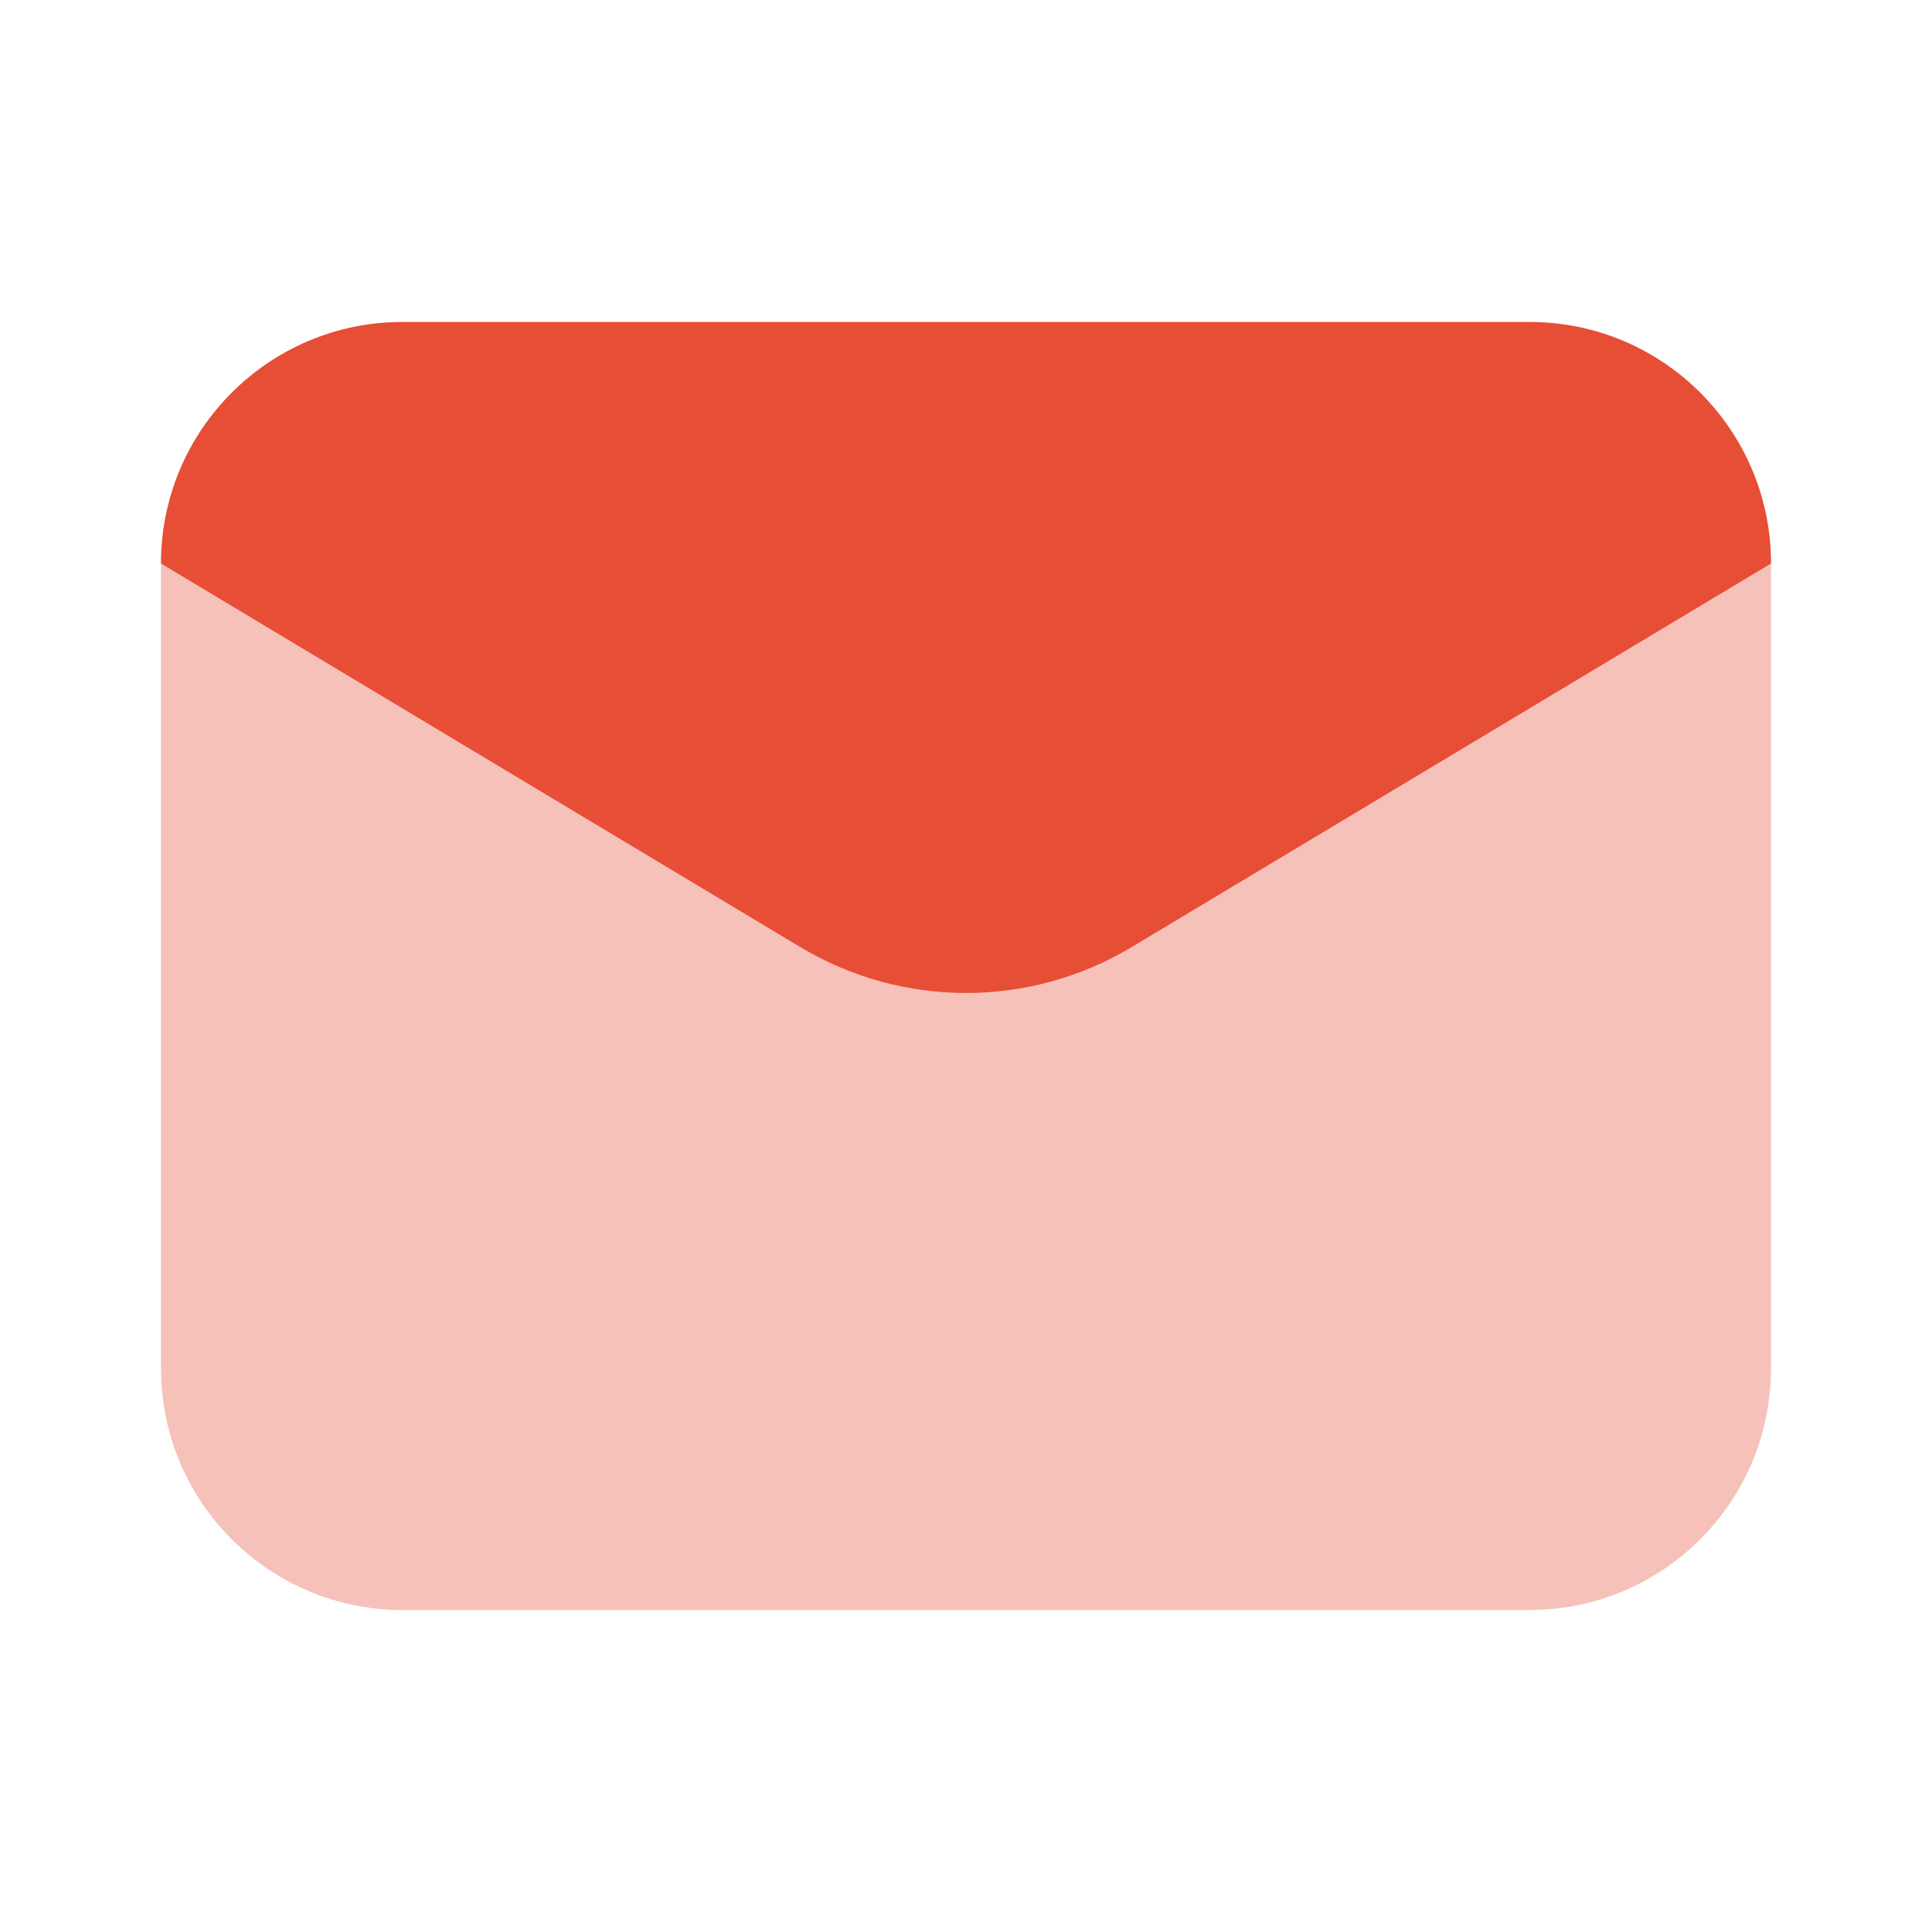 <svg width="24" height="24" viewBox="0 0 24 24" fill="none" xmlns="http://www.w3.org/2000/svg">
<path opacity="0.35" d="M19 20H5C3.343 20 2 18.657 2 17V7C2 5.343 3.343 4 5 4H19C20.657 4 22 5.343 22 7V17C22 18.657 20.657 20 19 20Z" fill="#E64E36"/>
<path d="M9.942 11.765L2 7C2 5.343 3.343 4 5 4H19C20.657 4 22 5.343 22 7L14.058 11.765C12.791 12.525 11.209 12.525 9.942 11.765Z" fill="#E64E36"/>
</svg>
